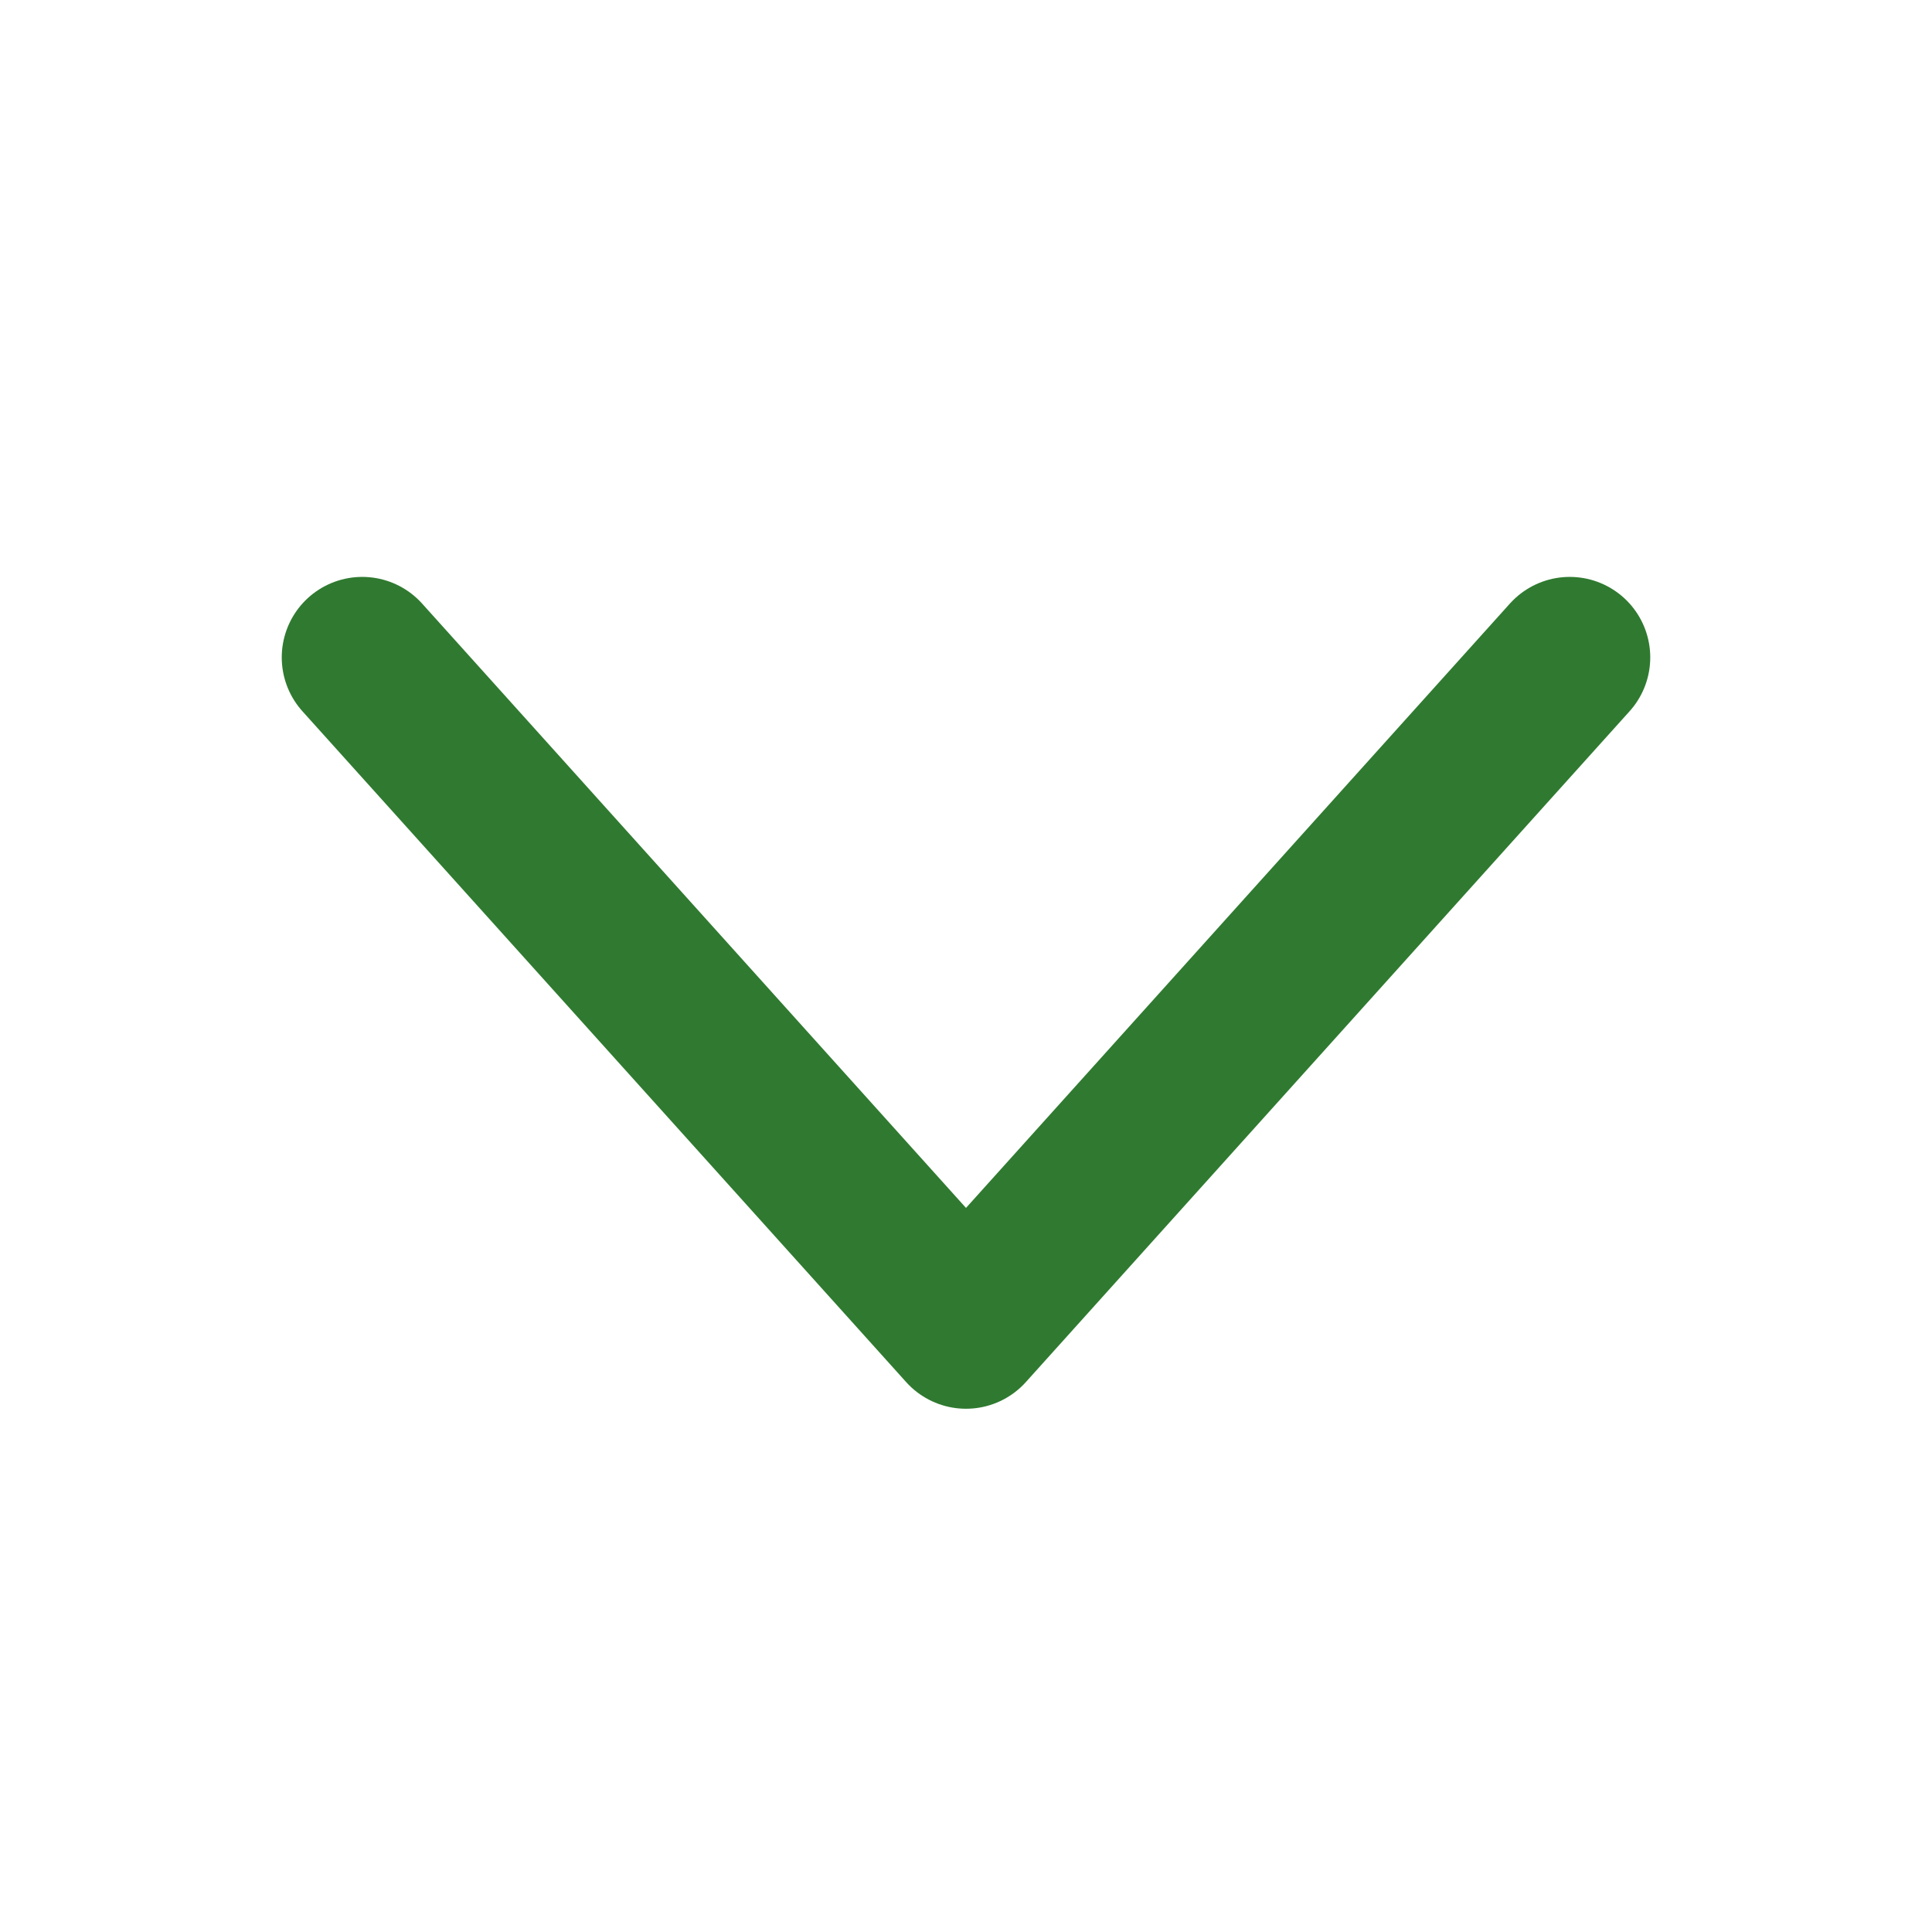 <svg width="48" height="48" viewBox="0 0 48 48" fill="none" xmlns="http://www.w3.org/2000/svg">
<g id="Arrow / Caret_Left_SM">
<path id="Vector" d="M9 16.333L24 33L39 16.333" stroke="#2F7A30" stroke-width="4" stroke-linecap="round" stroke-linejoin="round"/>
</g>
</svg>
